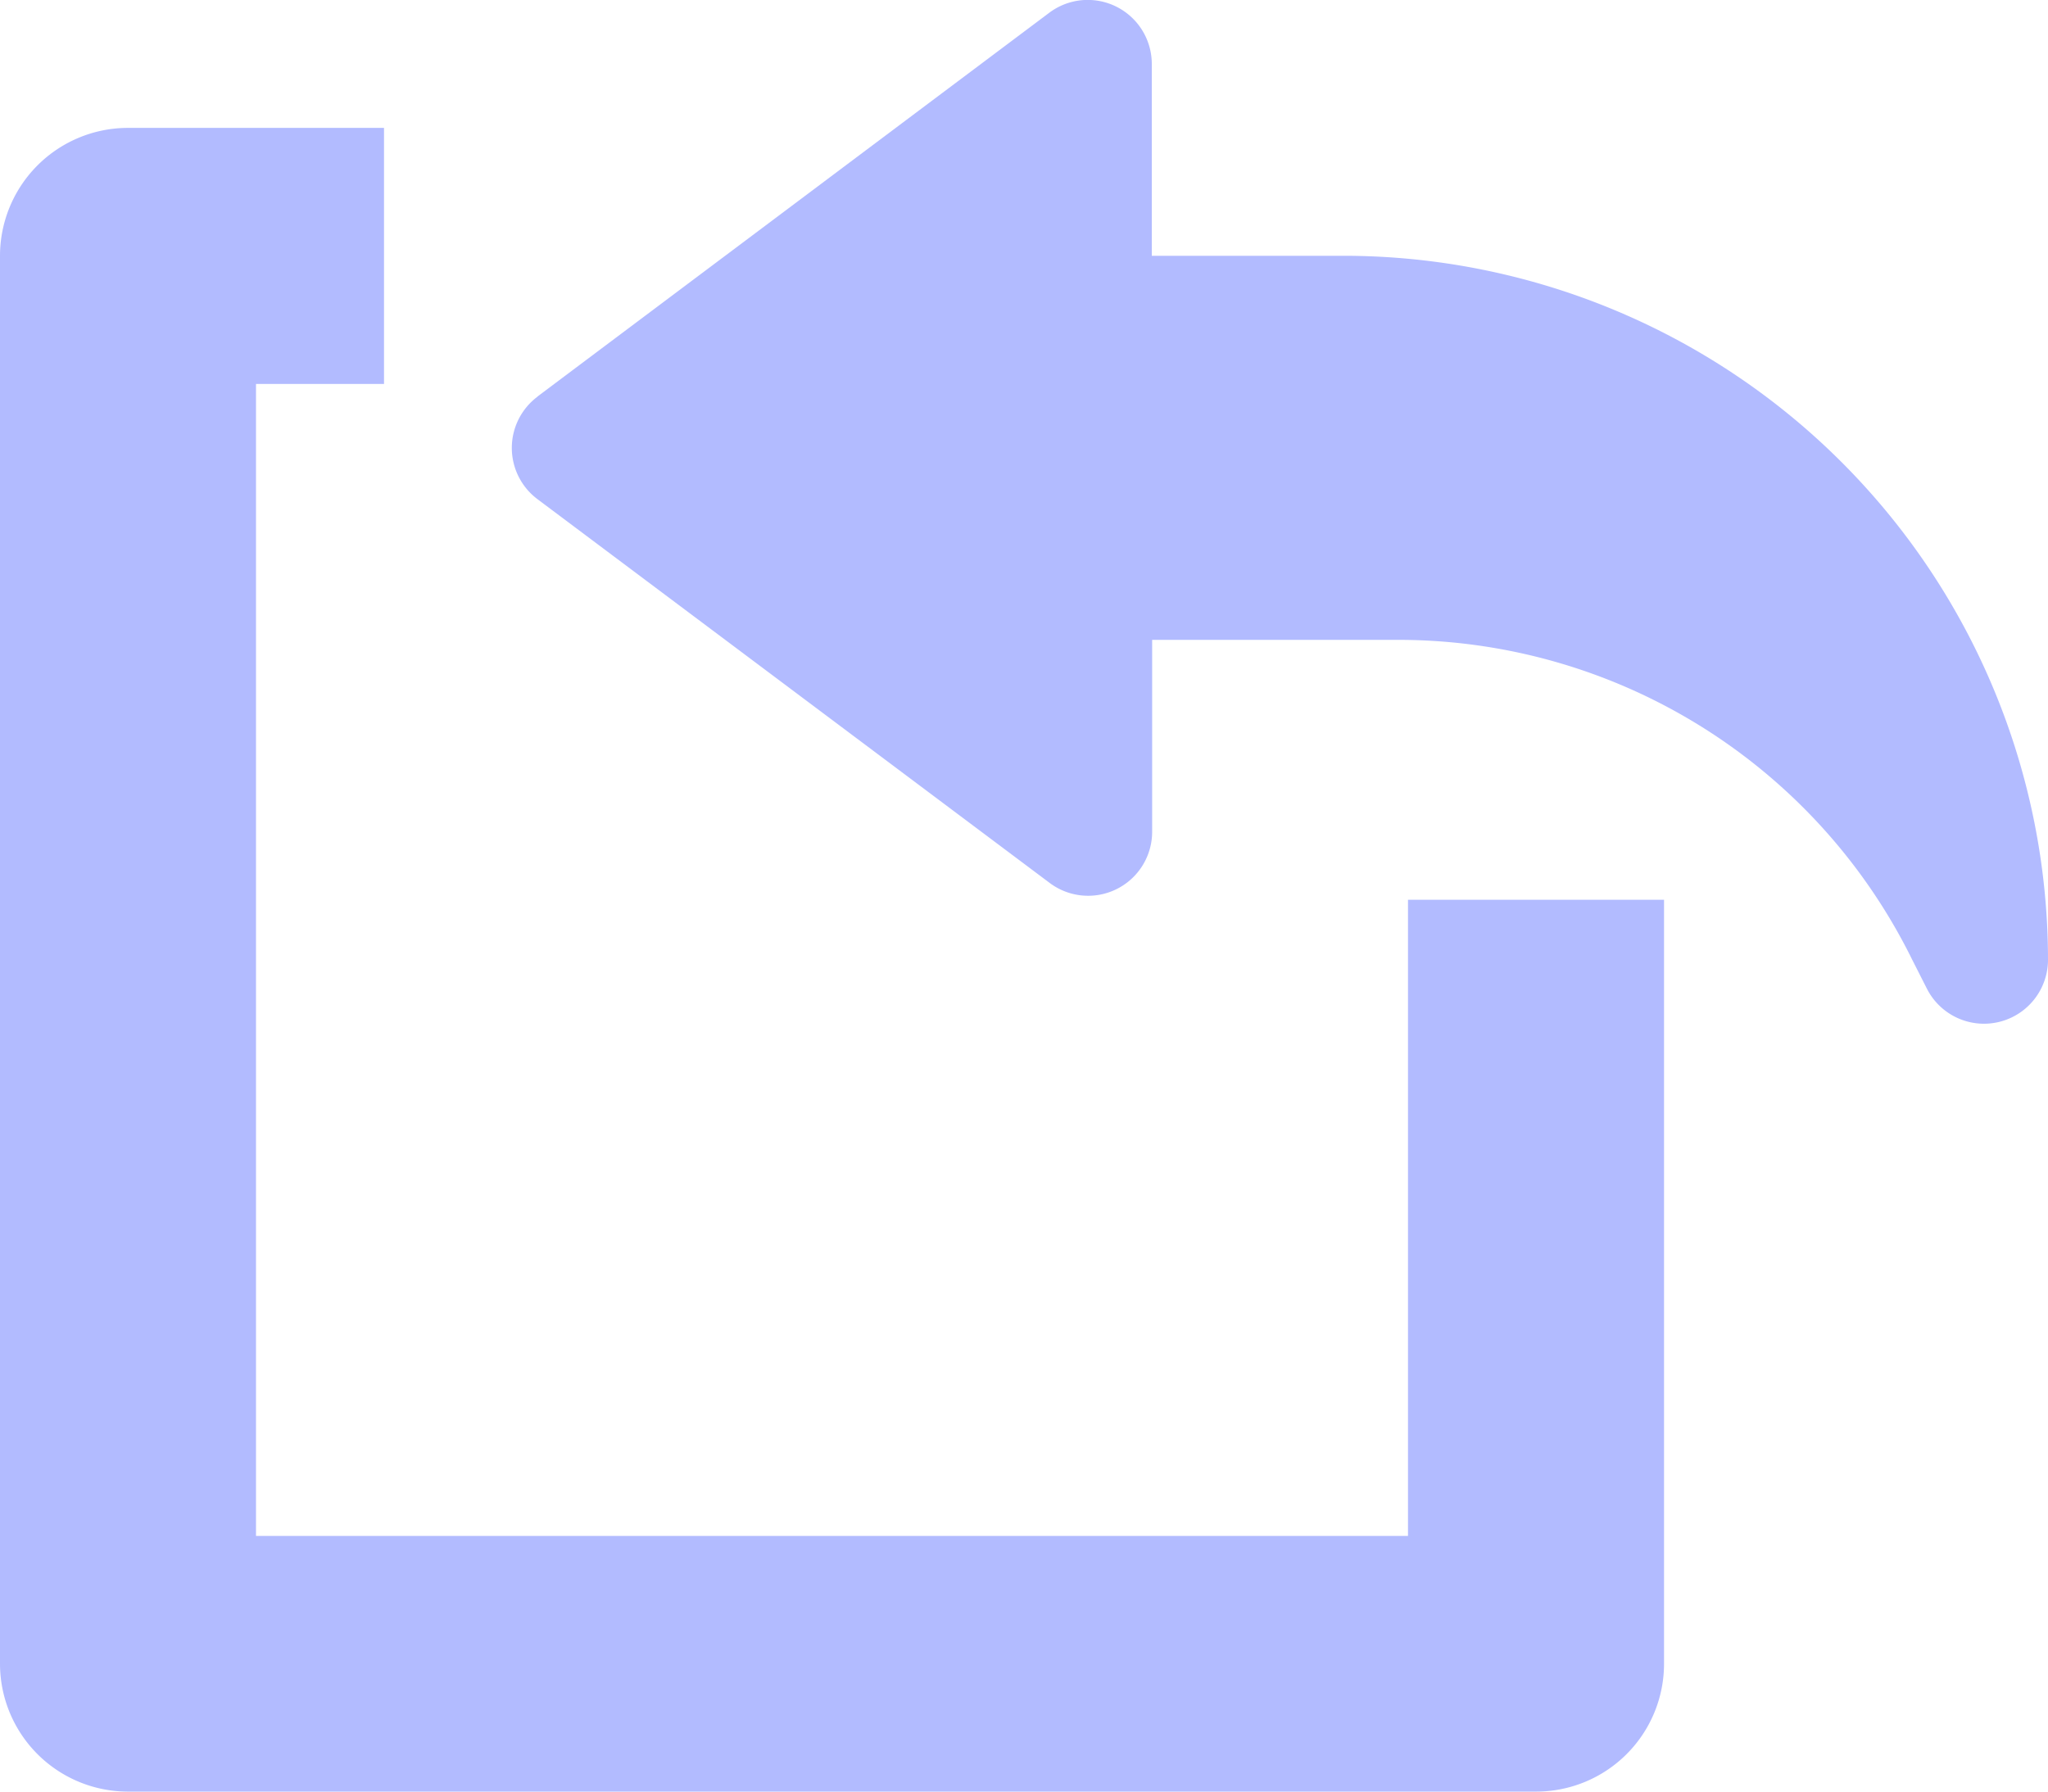 <svg xmlns="http://www.w3.org/2000/svg" width="40.281" height="35.246" viewBox="0 0 40.281 35.246">
  <g id="import_1_" data-name="import (1)" transform="translate(0 -31.998)">
    <path id="Path_1508" data-name="Path 1508" d="M27.693,91.7H5.035V69.037H7.553V64H2.518A2.518,2.518,0,0,0,0,66.52V94.213A2.517,2.517,0,0,0,2.518,96.73H30.211a2.515,2.515,0,0,0,2.518-2.518V79.185H27.693Z" transform="translate(0 -29.486)" fill="#b2bbff"/>
    <path id="Path_1509" data-name="Path 1509" d="M128.5,39.8l10.07-7.553a1.26,1.26,0,0,1,2.014,1.007v3.776h3.776A13.861,13.861,0,0,1,158.211,50.88a1.259,1.259,0,0,1-2.384.564l-.3-.592A11.266,11.266,0,0,0,145.4,44.586h-4.809v3.776a1.259,1.259,0,0,1-2.014,1.007L128.5,41.817a1.259,1.259,0,0,1,0-2.014Z" transform="translate(-117.93 0)" fill="#b2bbff"/>
  </g>
</svg>

